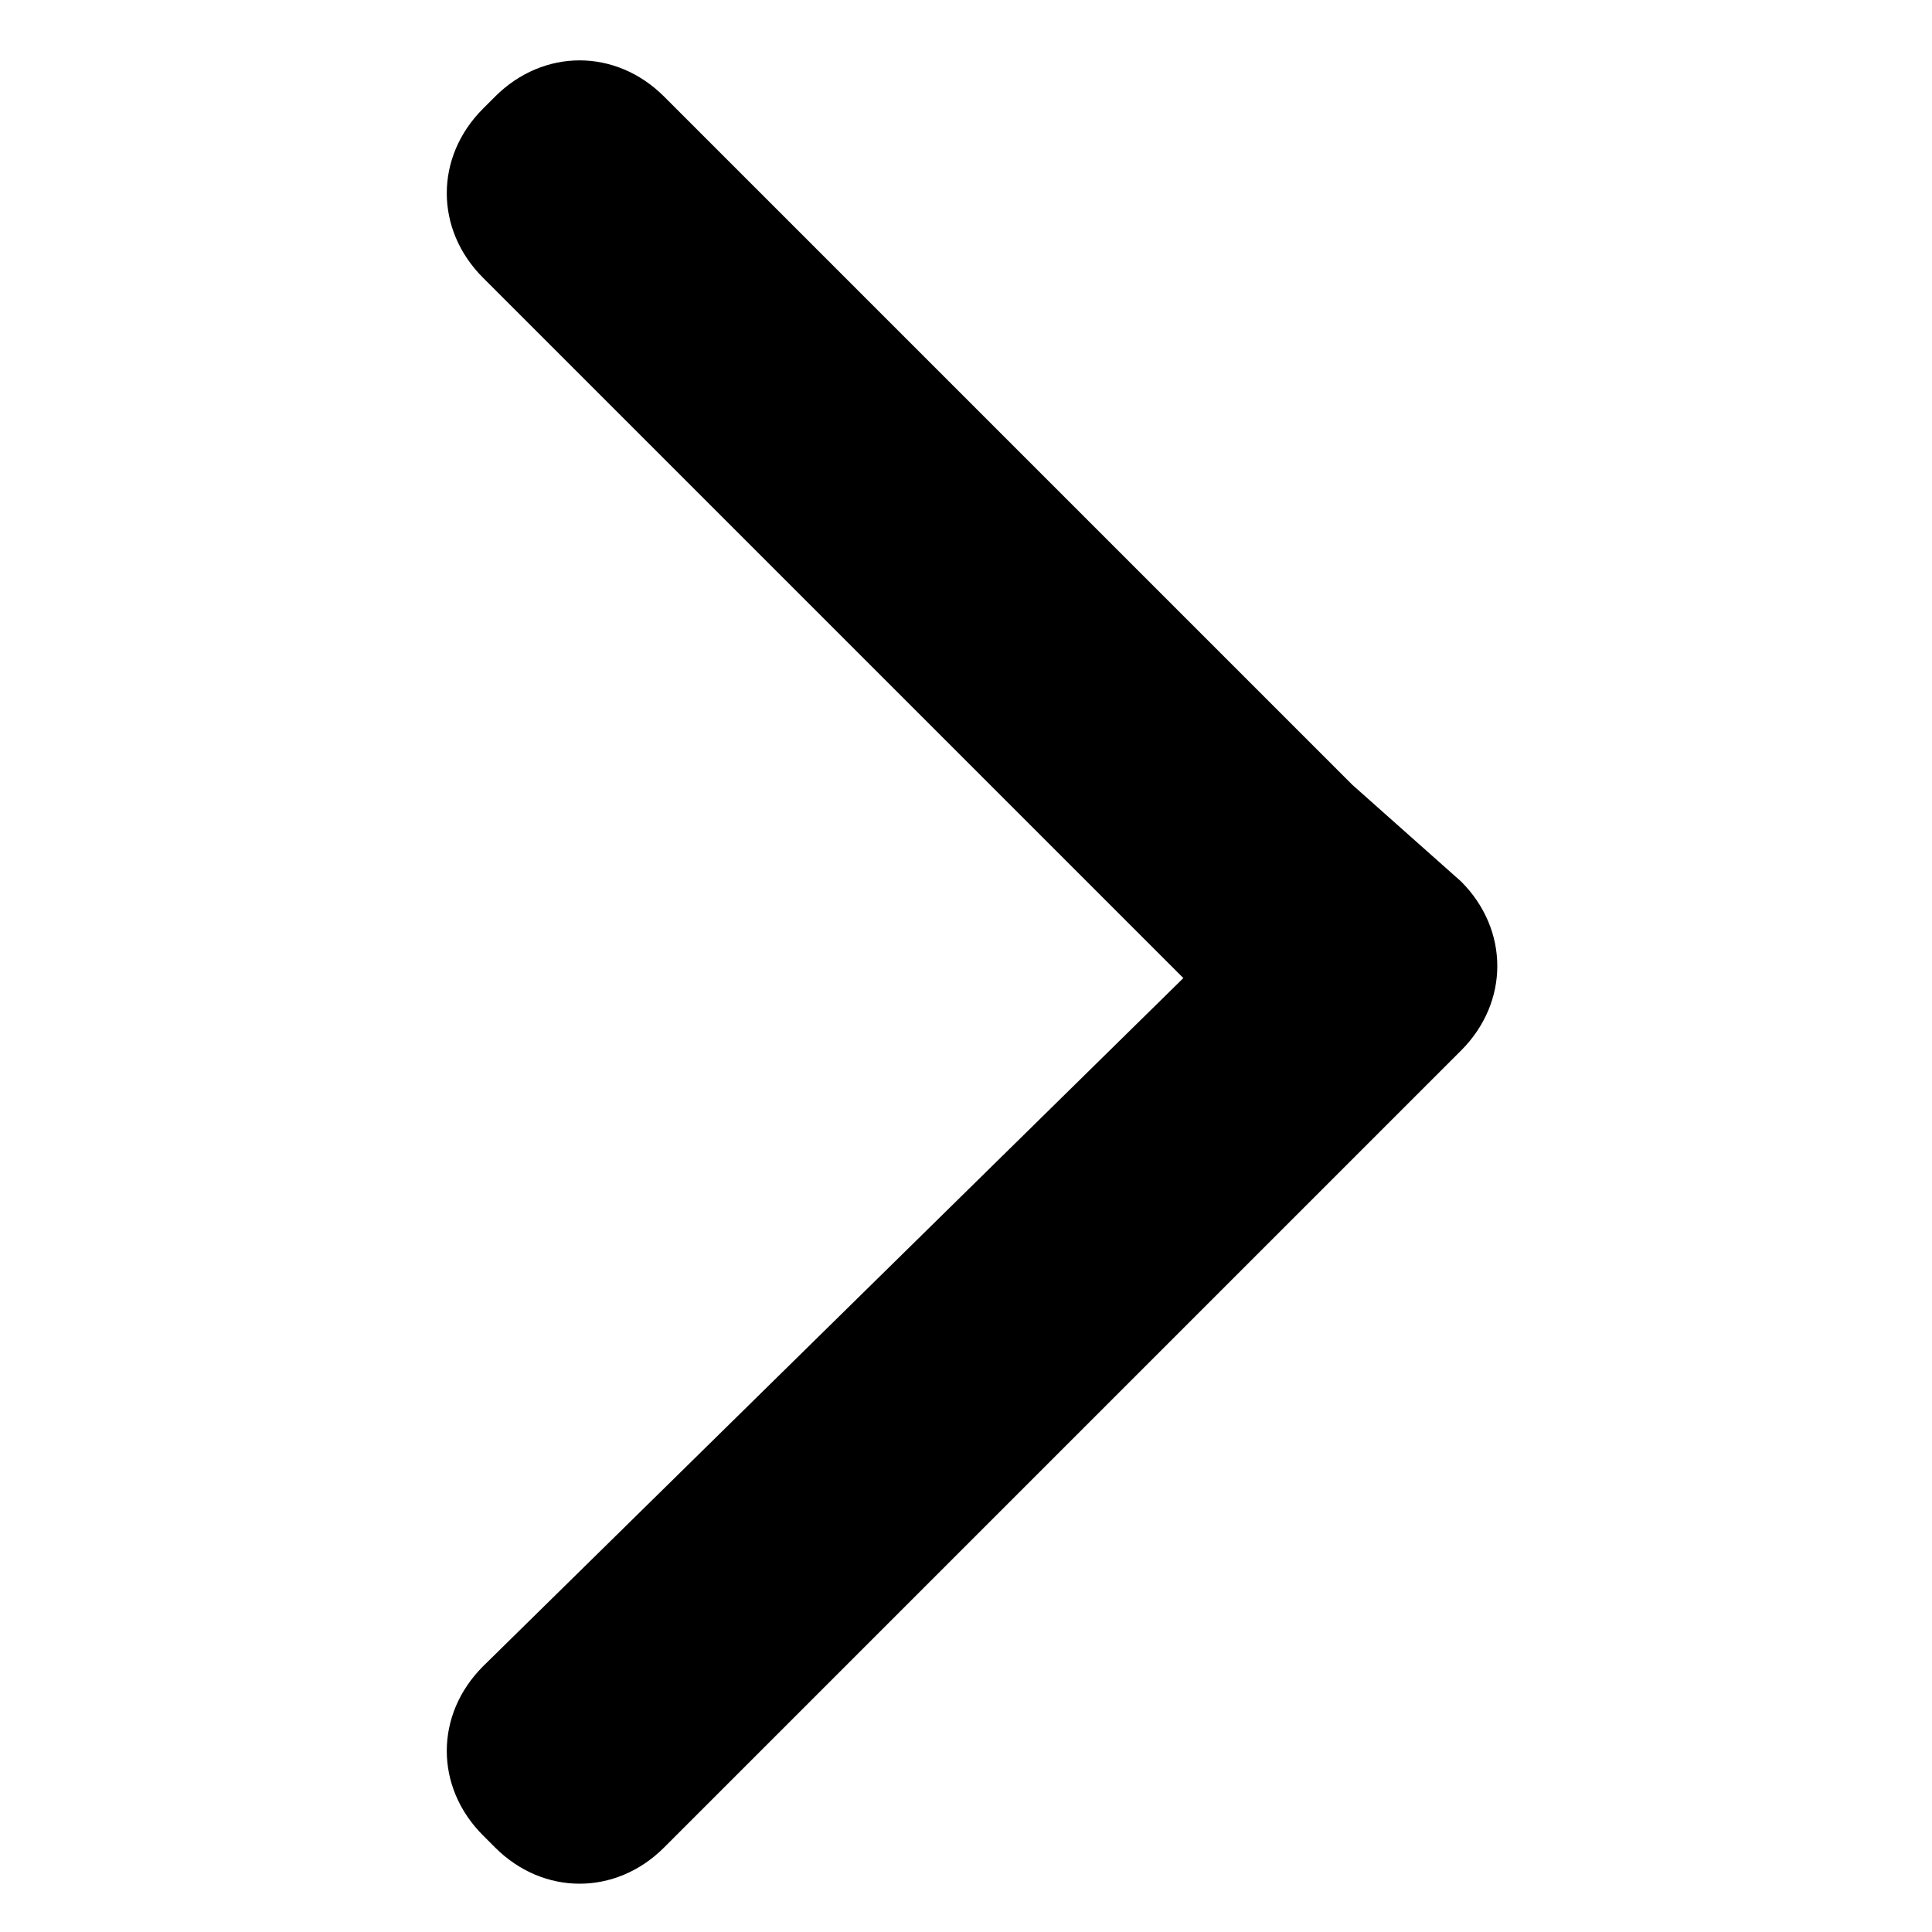 <svg xmlns="http://www.w3.org/2000/svg" viewBox="0 0 16 16"><path d="M11.2 6.5L5.5 0.8c-0.4-0.4-1-0.4-1.4 0L4 0.9c-0.4 0.4-0.4 1 0 1.4l5.8 5.8L4 13.8c-0.4 0.4-0.4 1 0 1.4l0.1 0.1c0.4 0.4 1 0.4 1.4 0l5.8-5.8 0.8-0.8c0.4-0.4 0.4-1 0-1.4L11.2 6.5z"/></svg>